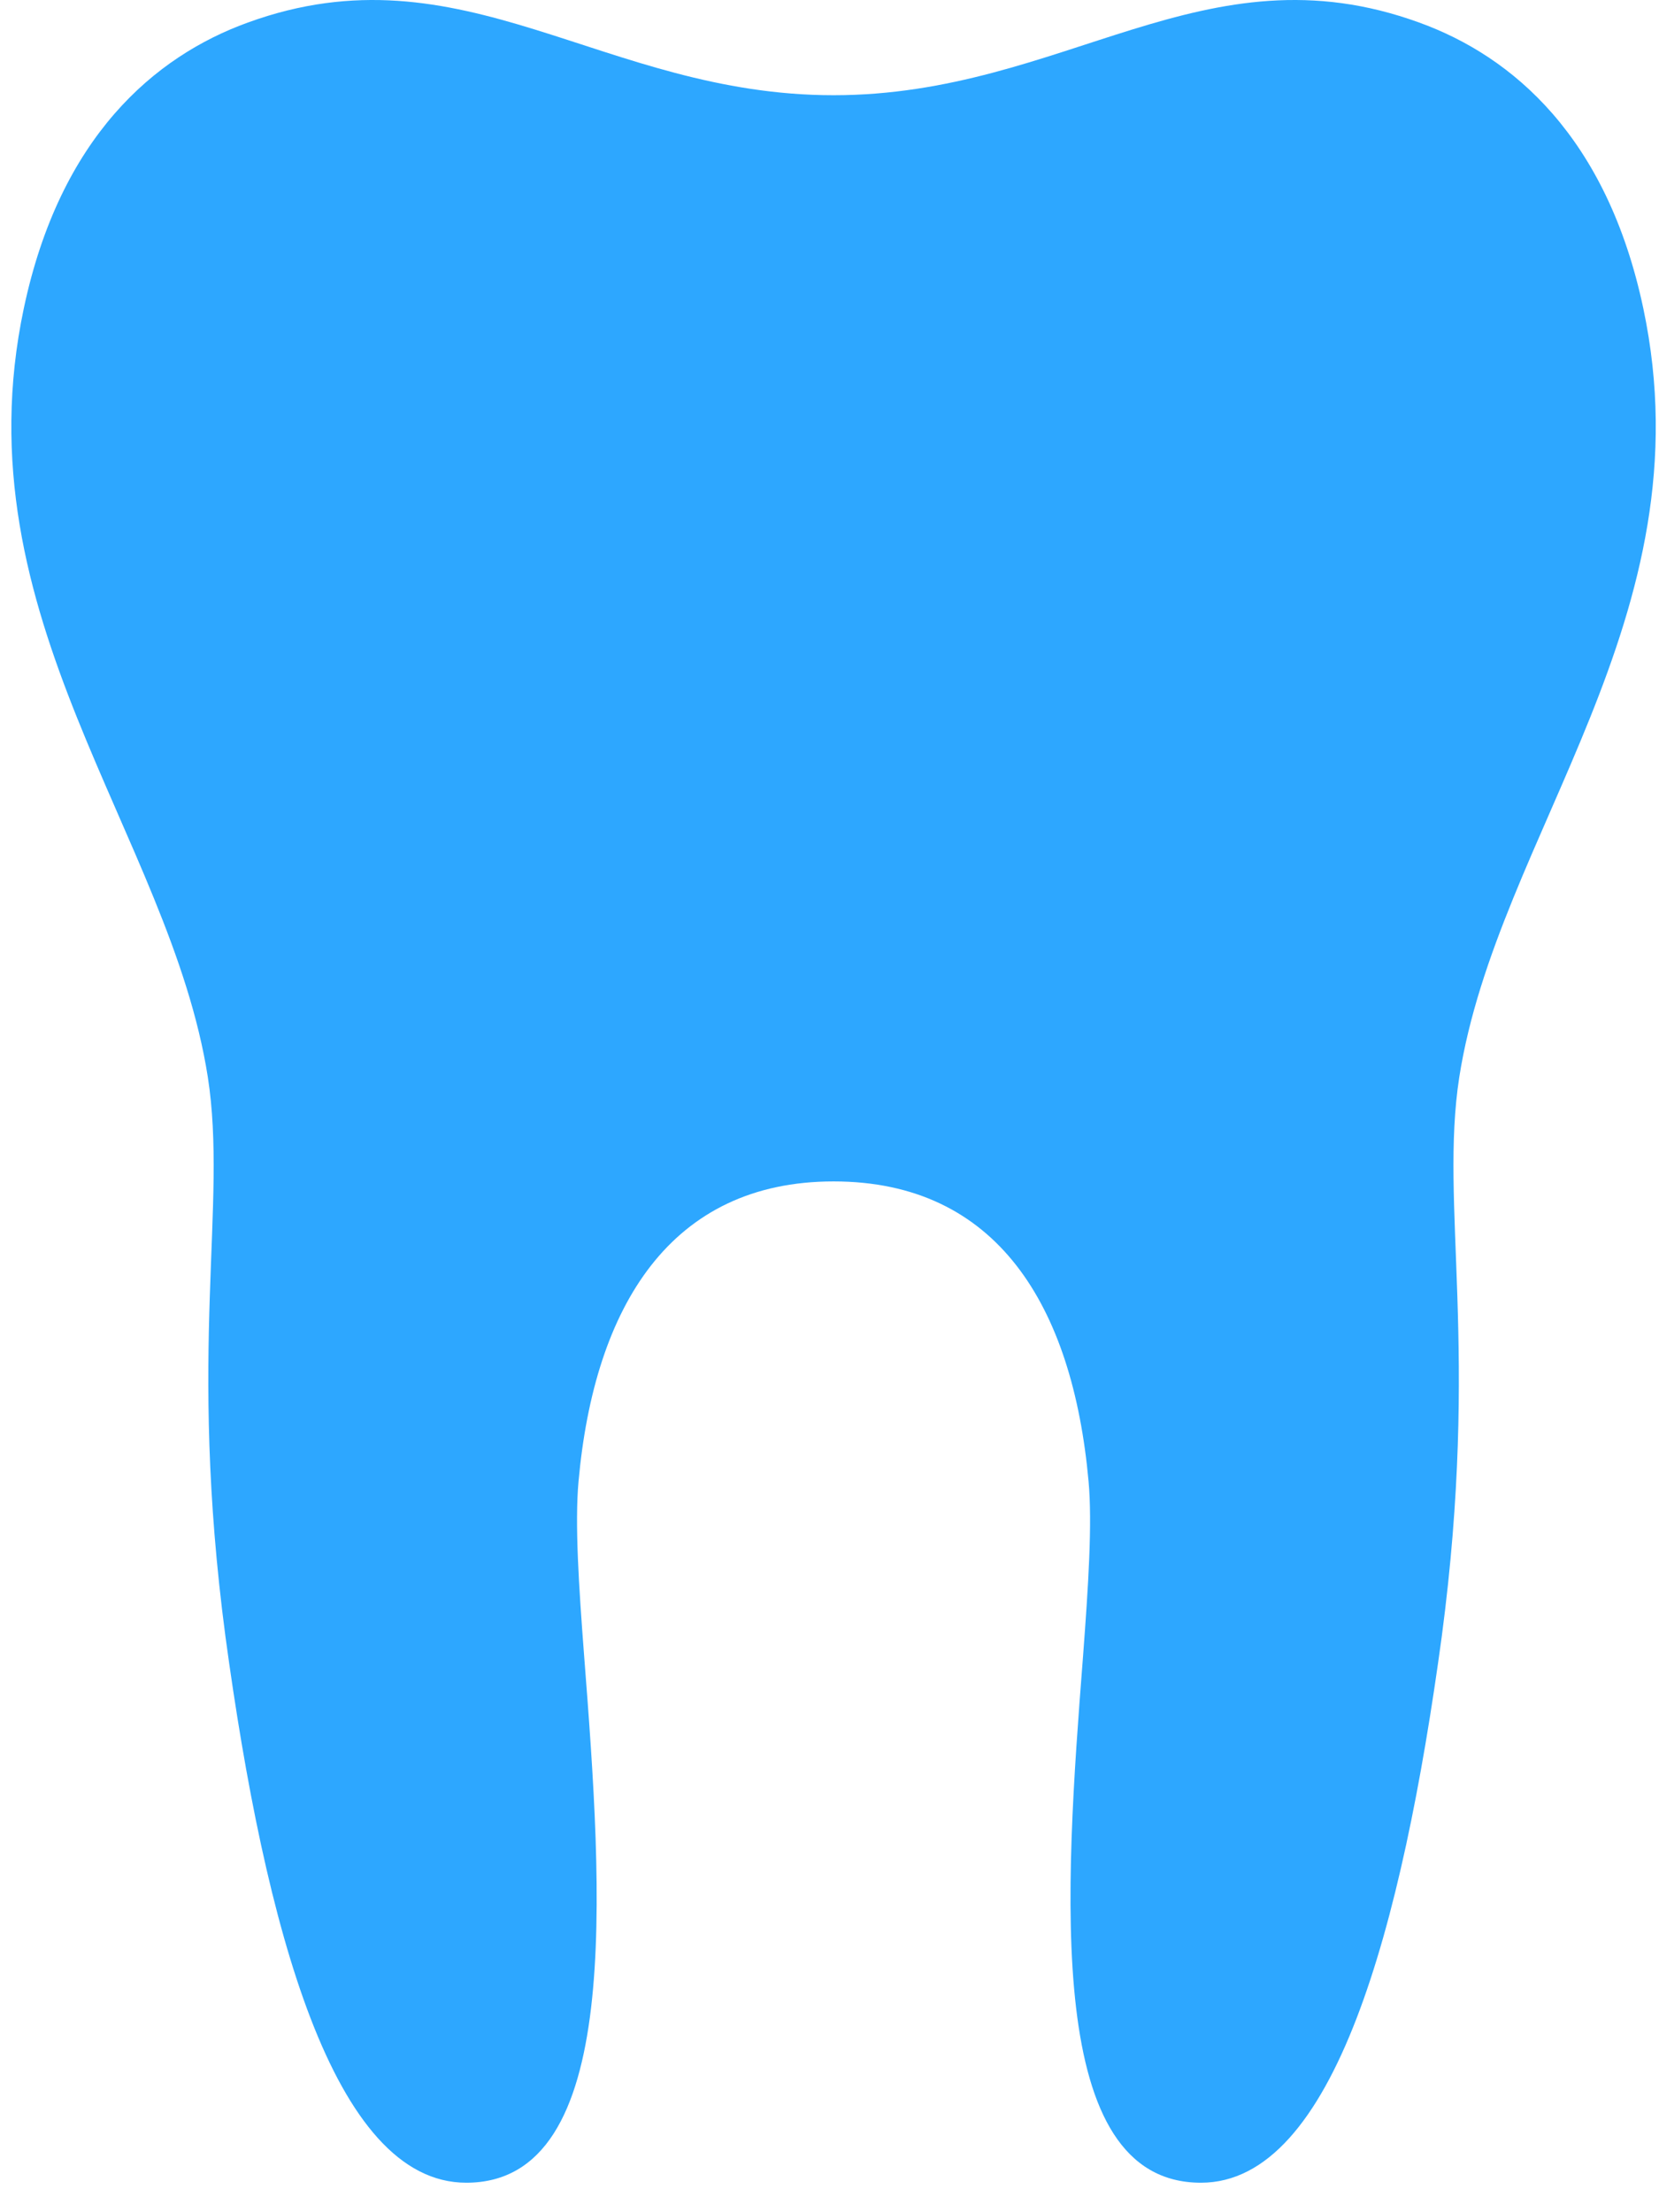 <svg width="18" height="24" viewBox="0 0 18 24" fill="none" xmlns="http://www.w3.org/2000/svg">
<path d="M9.045 12.817C10.816 12.817 11.638 14.162 11.811 16.072C11.852 16.529 11.809 17.195 11.751 17.967C11.552 20.53 11.323 23.68 13.03 23.68C14.473 23.68 15.215 20.91 15.643 17.754C16.056 14.628 15.618 13.073 15.833 11.686C16.244 9.057 18.539 6.699 17.83 3.347C17.437 1.487 16.413 0.612 15.399 0.245C13.062 -0.606 11.553 1.033 9.044 1.033C6.535 1.033 5.026 -0.606 2.688 0.245C1.675 0.612 0.651 1.487 0.258 3.347C-0.451 6.699 1.844 9.057 2.255 11.686C2.47 13.073 2.033 14.628 2.446 17.754C2.874 20.911 3.615 23.68 5.059 23.68C6.765 23.68 6.537 20.53 6.338 17.967C6.279 17.195 6.236 16.529 6.277 16.072C6.449 14.162 7.283 12.817 9.044 12.817H9.045Z" fill="#2DA7FF"/>
</svg>
